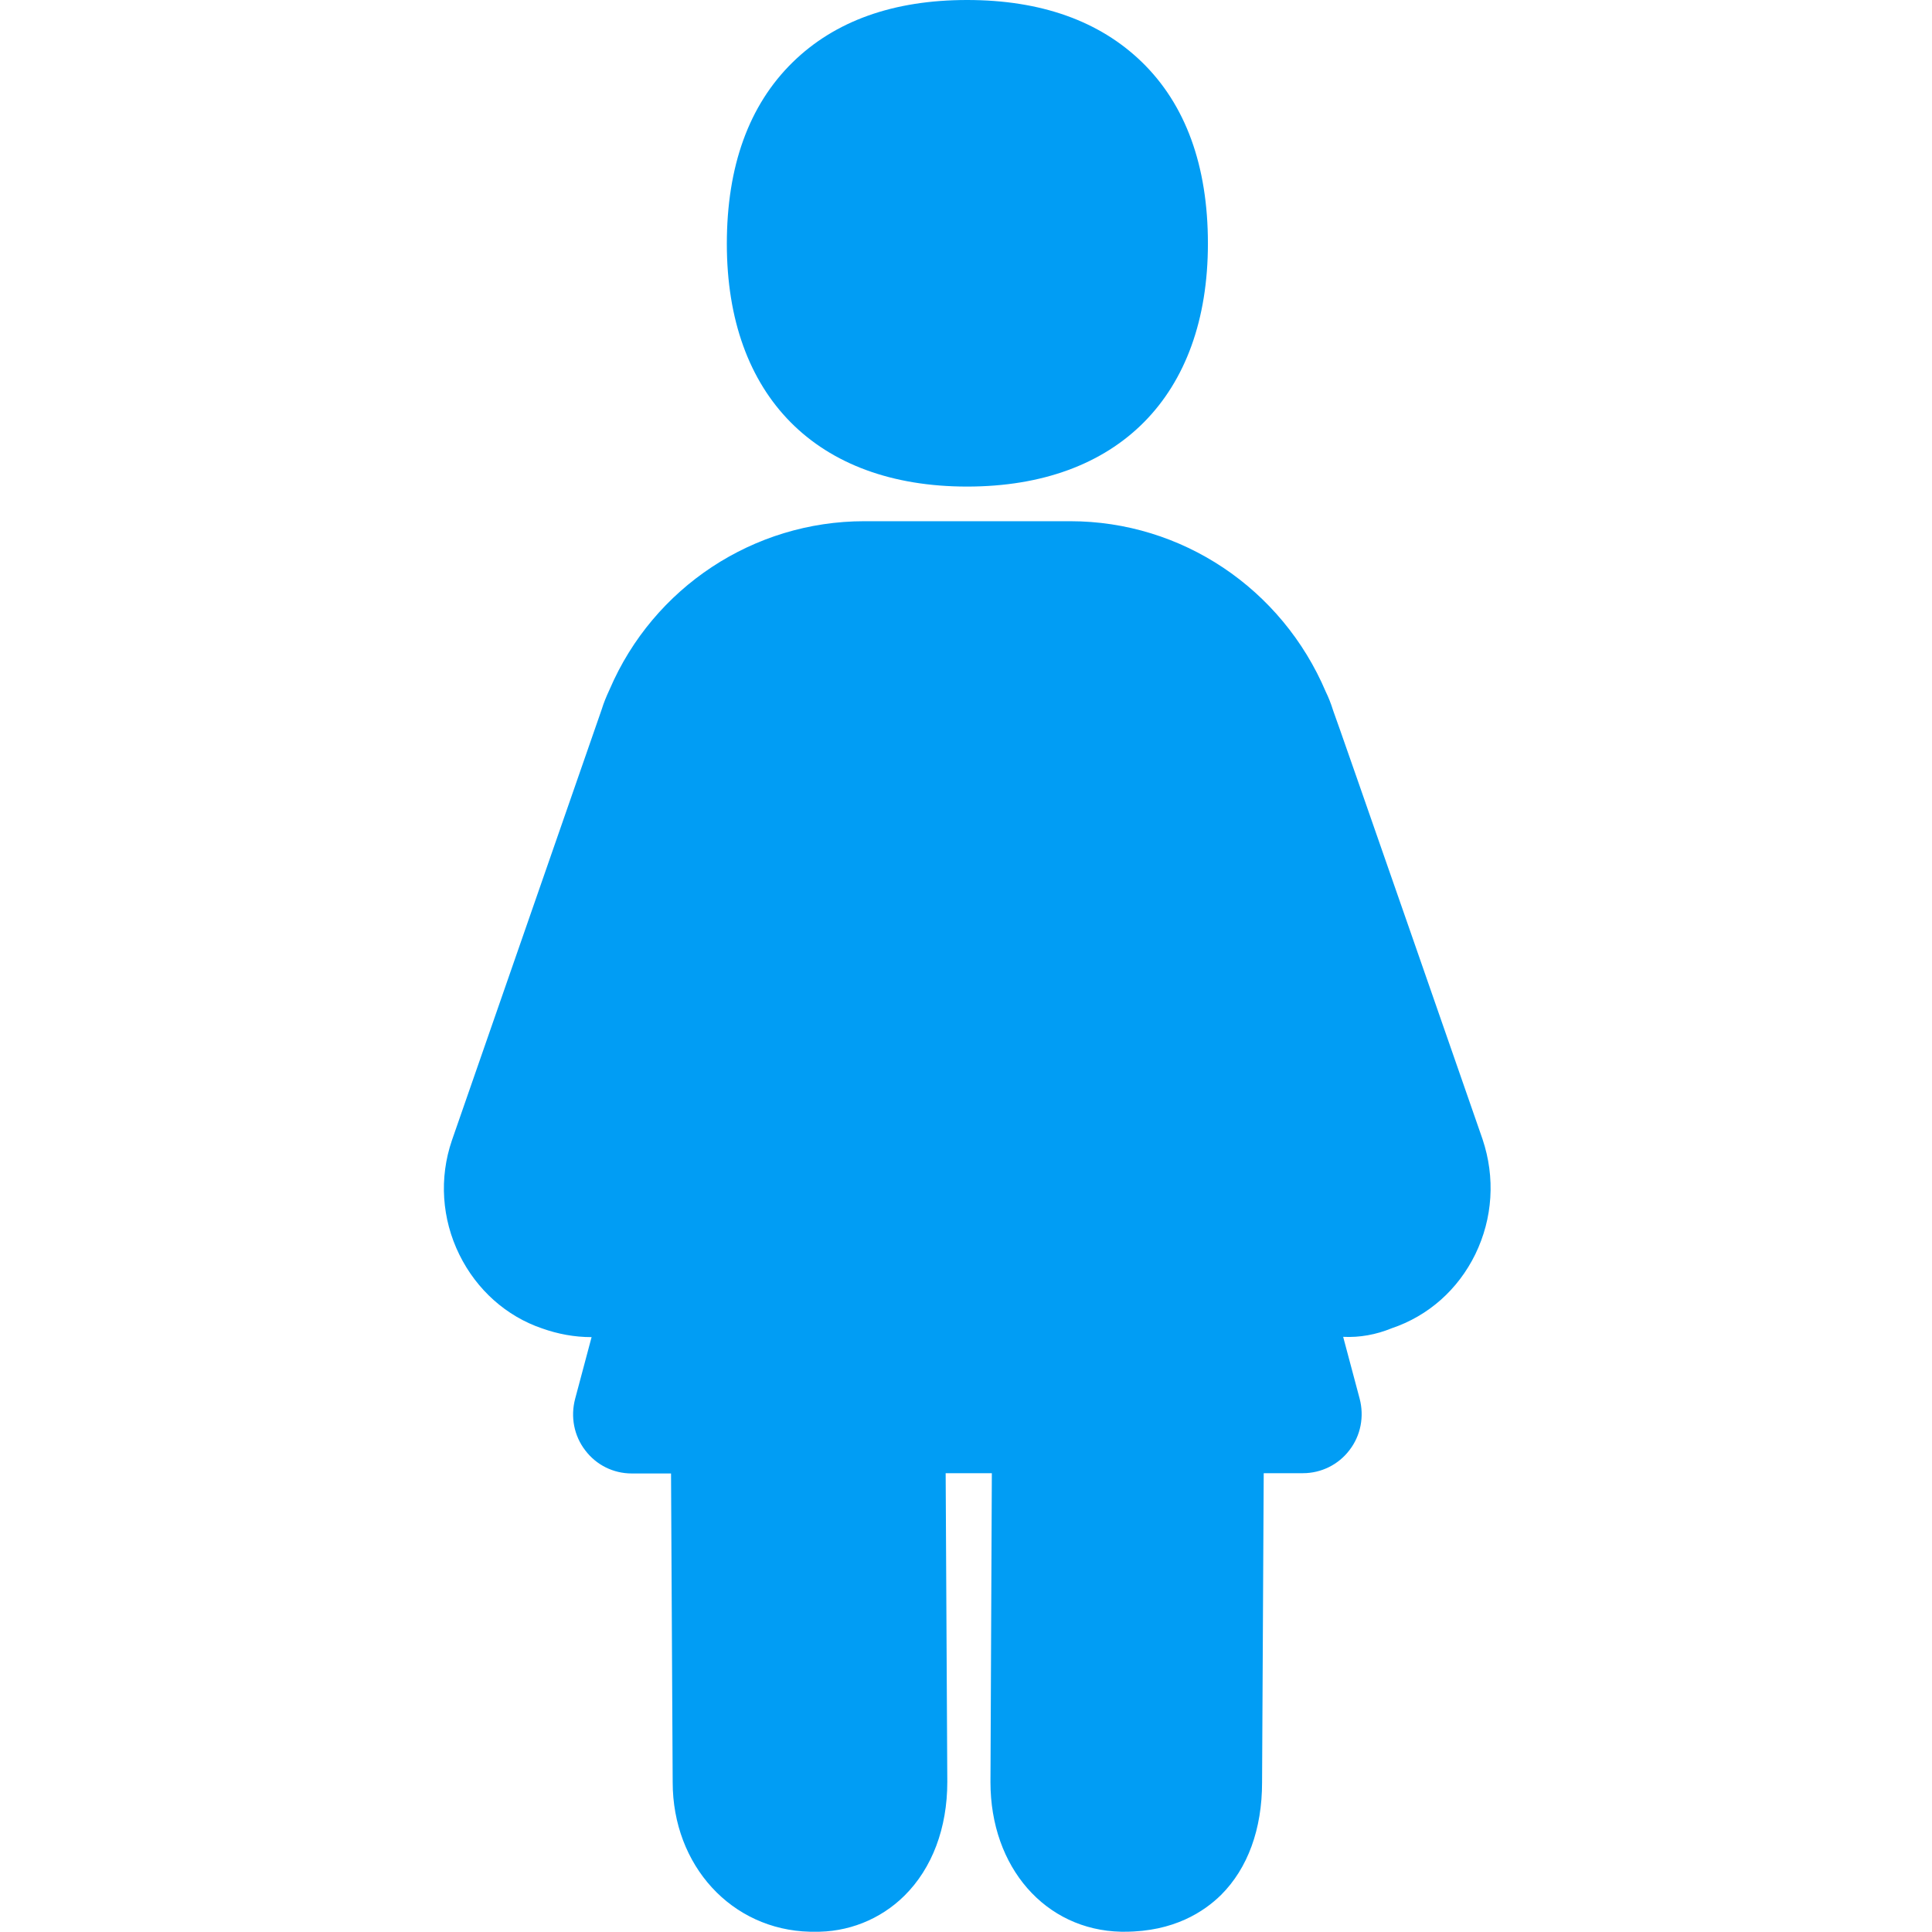 <?xml version="1.0" encoding="UTF-8"?>
<svg xmlns="http://www.w3.org/2000/svg" viewBox="0 0 702.8 702.8"><path fill="#019df4" fill-rule="evenodd" d="M351.8 177c-54.7 0-87.4-33-87.4-88.3 0-28.2 8-50.4 23.9-66C303.7 7.6 325 0 351.8 0c26.8 0 48.1 7.6 63.5 22.5 16 15.5 24.1 37.8 24.1 66.1 0 55.4-32.8 88.4-87.6 88.4zm187.5 237.4c4.7 14 3.7 28.8-2.6 41.8-6.3 12.9-17.1 22.5-30.5 27-5.6 2.3-11.6 3.4-17.6 3.1l6 22.5c1.7 6.5.4 13.4-3.7 18.7-4 5.3-10.3 8.4-16.9 8.4h-14.3l-.6 112.5c0 17-5.2 31.2-14.9 40.9-6.2 6.1-17.2 13.4-35.1 13.4h-1.3c-27.5-.6-47.5-23.4-47.5-54.4l.5-112.4H344l.6 112.3c0 16.8-5.5 31.4-15.6 41.4-8.8 8.7-20.7 13.4-33.1 13.1h-1.3c-28.5-.7-49.9-24.1-49.9-54.4l-.6-112.3h-14.3c-6.7 0-12.9-3.1-16.9-8.4-4.1-5.3-5.4-12.2-3.7-18.7l6-22.5h-.1c-6.1 0-12.1-1.1-18-3.2-12.9-4.4-23.7-14-30-26.8-6.4-13-7.4-27.9-2.7-41.6L218.9 258c.7-2.3 1.6-4.5 2.9-7.3 15.9-37 52.3-61.1 92.6-61.1h74.9c40.5 0 77 24.4 93 62.1.8 1.6 1.8 4 2.7 6.9.1-.2 54.3 155.8 54.3 155.8z" clip-rule="evenodd" style="fill: #019df4;"/></svg>

